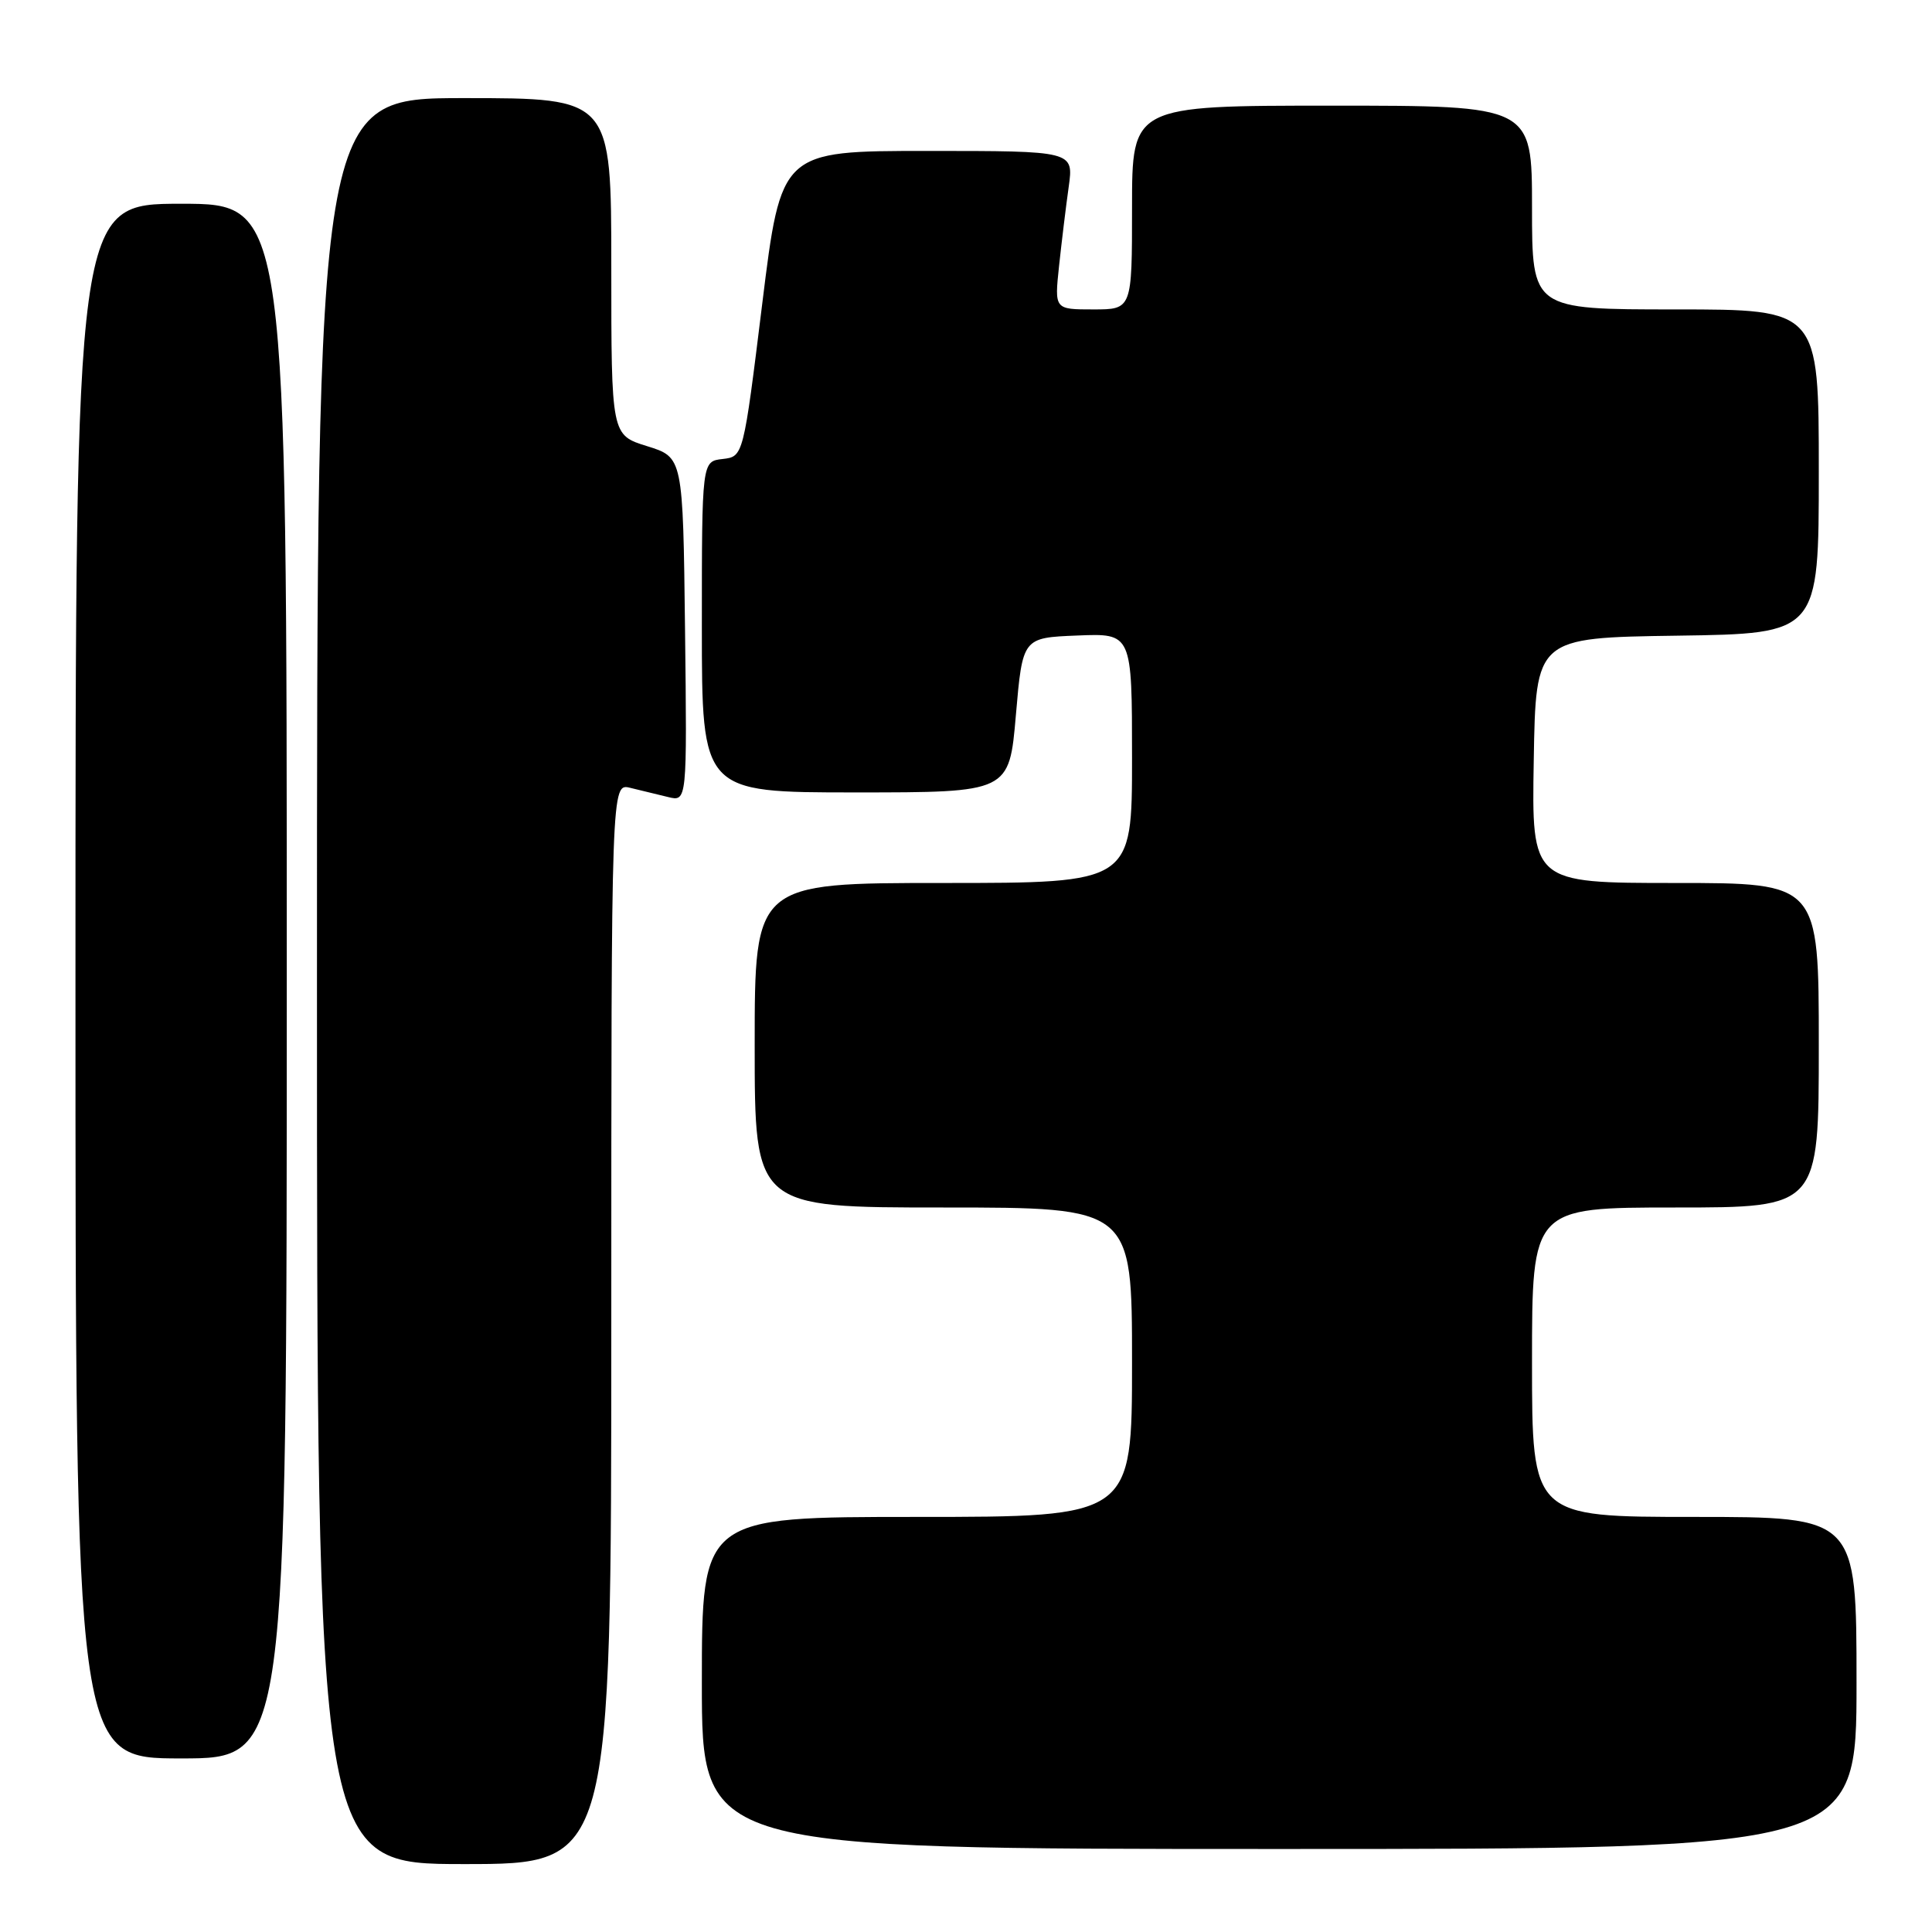<?xml version="1.0" encoding="UTF-8" standalone="no"?>
<!DOCTYPE svg PUBLIC "-//W3C//DTD SVG 1.1//EN" "http://www.w3.org/Graphics/SVG/1.1/DTD/svg11.dtd" >
<svg xmlns="http://www.w3.org/2000/svg" xmlns:xlink="http://www.w3.org/1999/xlink" version="1.1" viewBox="0 0 256 256">
 <g >
 <path fill="currentColor"
d=" M 81.00 175.39 C 81.00 103.78 81.00 103.78 83.50 104.39 C 84.88 104.73 87.13 105.28 88.52 105.61 C 91.04 106.23 91.04 106.23 90.77 83.41 C 90.50 60.60 90.50 60.60 85.75 59.12 C 81.00 57.65 81.00 57.65 81.00 35.32 C 81.00 13.00 81.00 13.00 61.50 13.00 C 42.00 13.00 42.00 13.00 42.00 130.00 C 42.00 247.00 42.00 247.00 61.50 247.00 C 81.00 247.00 81.00 247.00 81.00 175.39 Z  M 246.00 223.00 C 246.00 201.00 246.00 201.00 224.50 201.00 C 203.00 201.00 203.00 201.00 203.00 180.50 C 203.00 160.00 203.00 160.00 222.00 160.00 C 241.00 160.00 241.00 160.00 241.00 138.50 C 241.00 117.00 241.00 117.00 221.98 117.00 C 202.95 117.00 202.95 117.00 203.23 100.75 C 203.50 84.50 203.50 84.50 222.25 84.23 C 241.00 83.96 241.00 83.96 241.00 62.48 C 241.00 41.00 241.00 41.00 222.00 41.00 C 203.00 41.00 203.00 41.00 203.00 27.50 C 203.00 14.00 203.00 14.00 176.50 14.00 C 150.00 14.00 150.00 14.00 150.00 27.50 C 150.00 41.00 150.00 41.00 144.86 41.00 C 139.72 41.00 139.72 41.00 140.33 35.25 C 140.67 32.09 141.24 27.36 141.61 24.75 C 142.27 20.00 142.27 20.00 122.89 20.00 C 103.50 20.00 103.50 20.00 101.00 40.25 C 98.50 60.50 98.50 60.50 95.75 60.82 C 93.00 61.13 93.00 61.13 93.00 83.07 C 93.00 105.00 93.00 105.00 113.36 105.00 C 133.73 105.00 133.73 105.00 134.61 94.75 C 135.50 84.50 135.50 84.50 142.75 84.21 C 150.00 83.91 150.00 83.91 150.00 100.46 C 150.00 117.00 150.00 117.00 125.00 117.00 C 100.00 117.00 100.00 117.00 100.00 138.50 C 100.00 160.00 100.00 160.00 125.00 160.00 C 150.00 160.00 150.00 160.00 150.00 180.50 C 150.00 201.00 150.00 201.00 121.50 201.00 C 93.00 201.00 93.00 201.00 93.00 223.00 C 93.00 245.00 93.00 245.00 169.50 245.00 C 246.00 245.00 246.00 245.00 246.00 223.00 Z  M 38.00 130.00 C 38.00 27.00 38.00 27.00 24.00 27.00 C 10.00 27.00 10.00 27.00 10.00 130.00 C 10.00 233.00 10.00 233.00 24.00 233.00 C 38.00 233.00 38.00 233.00 38.00 130.00 Z "/>
</g>
</svg>